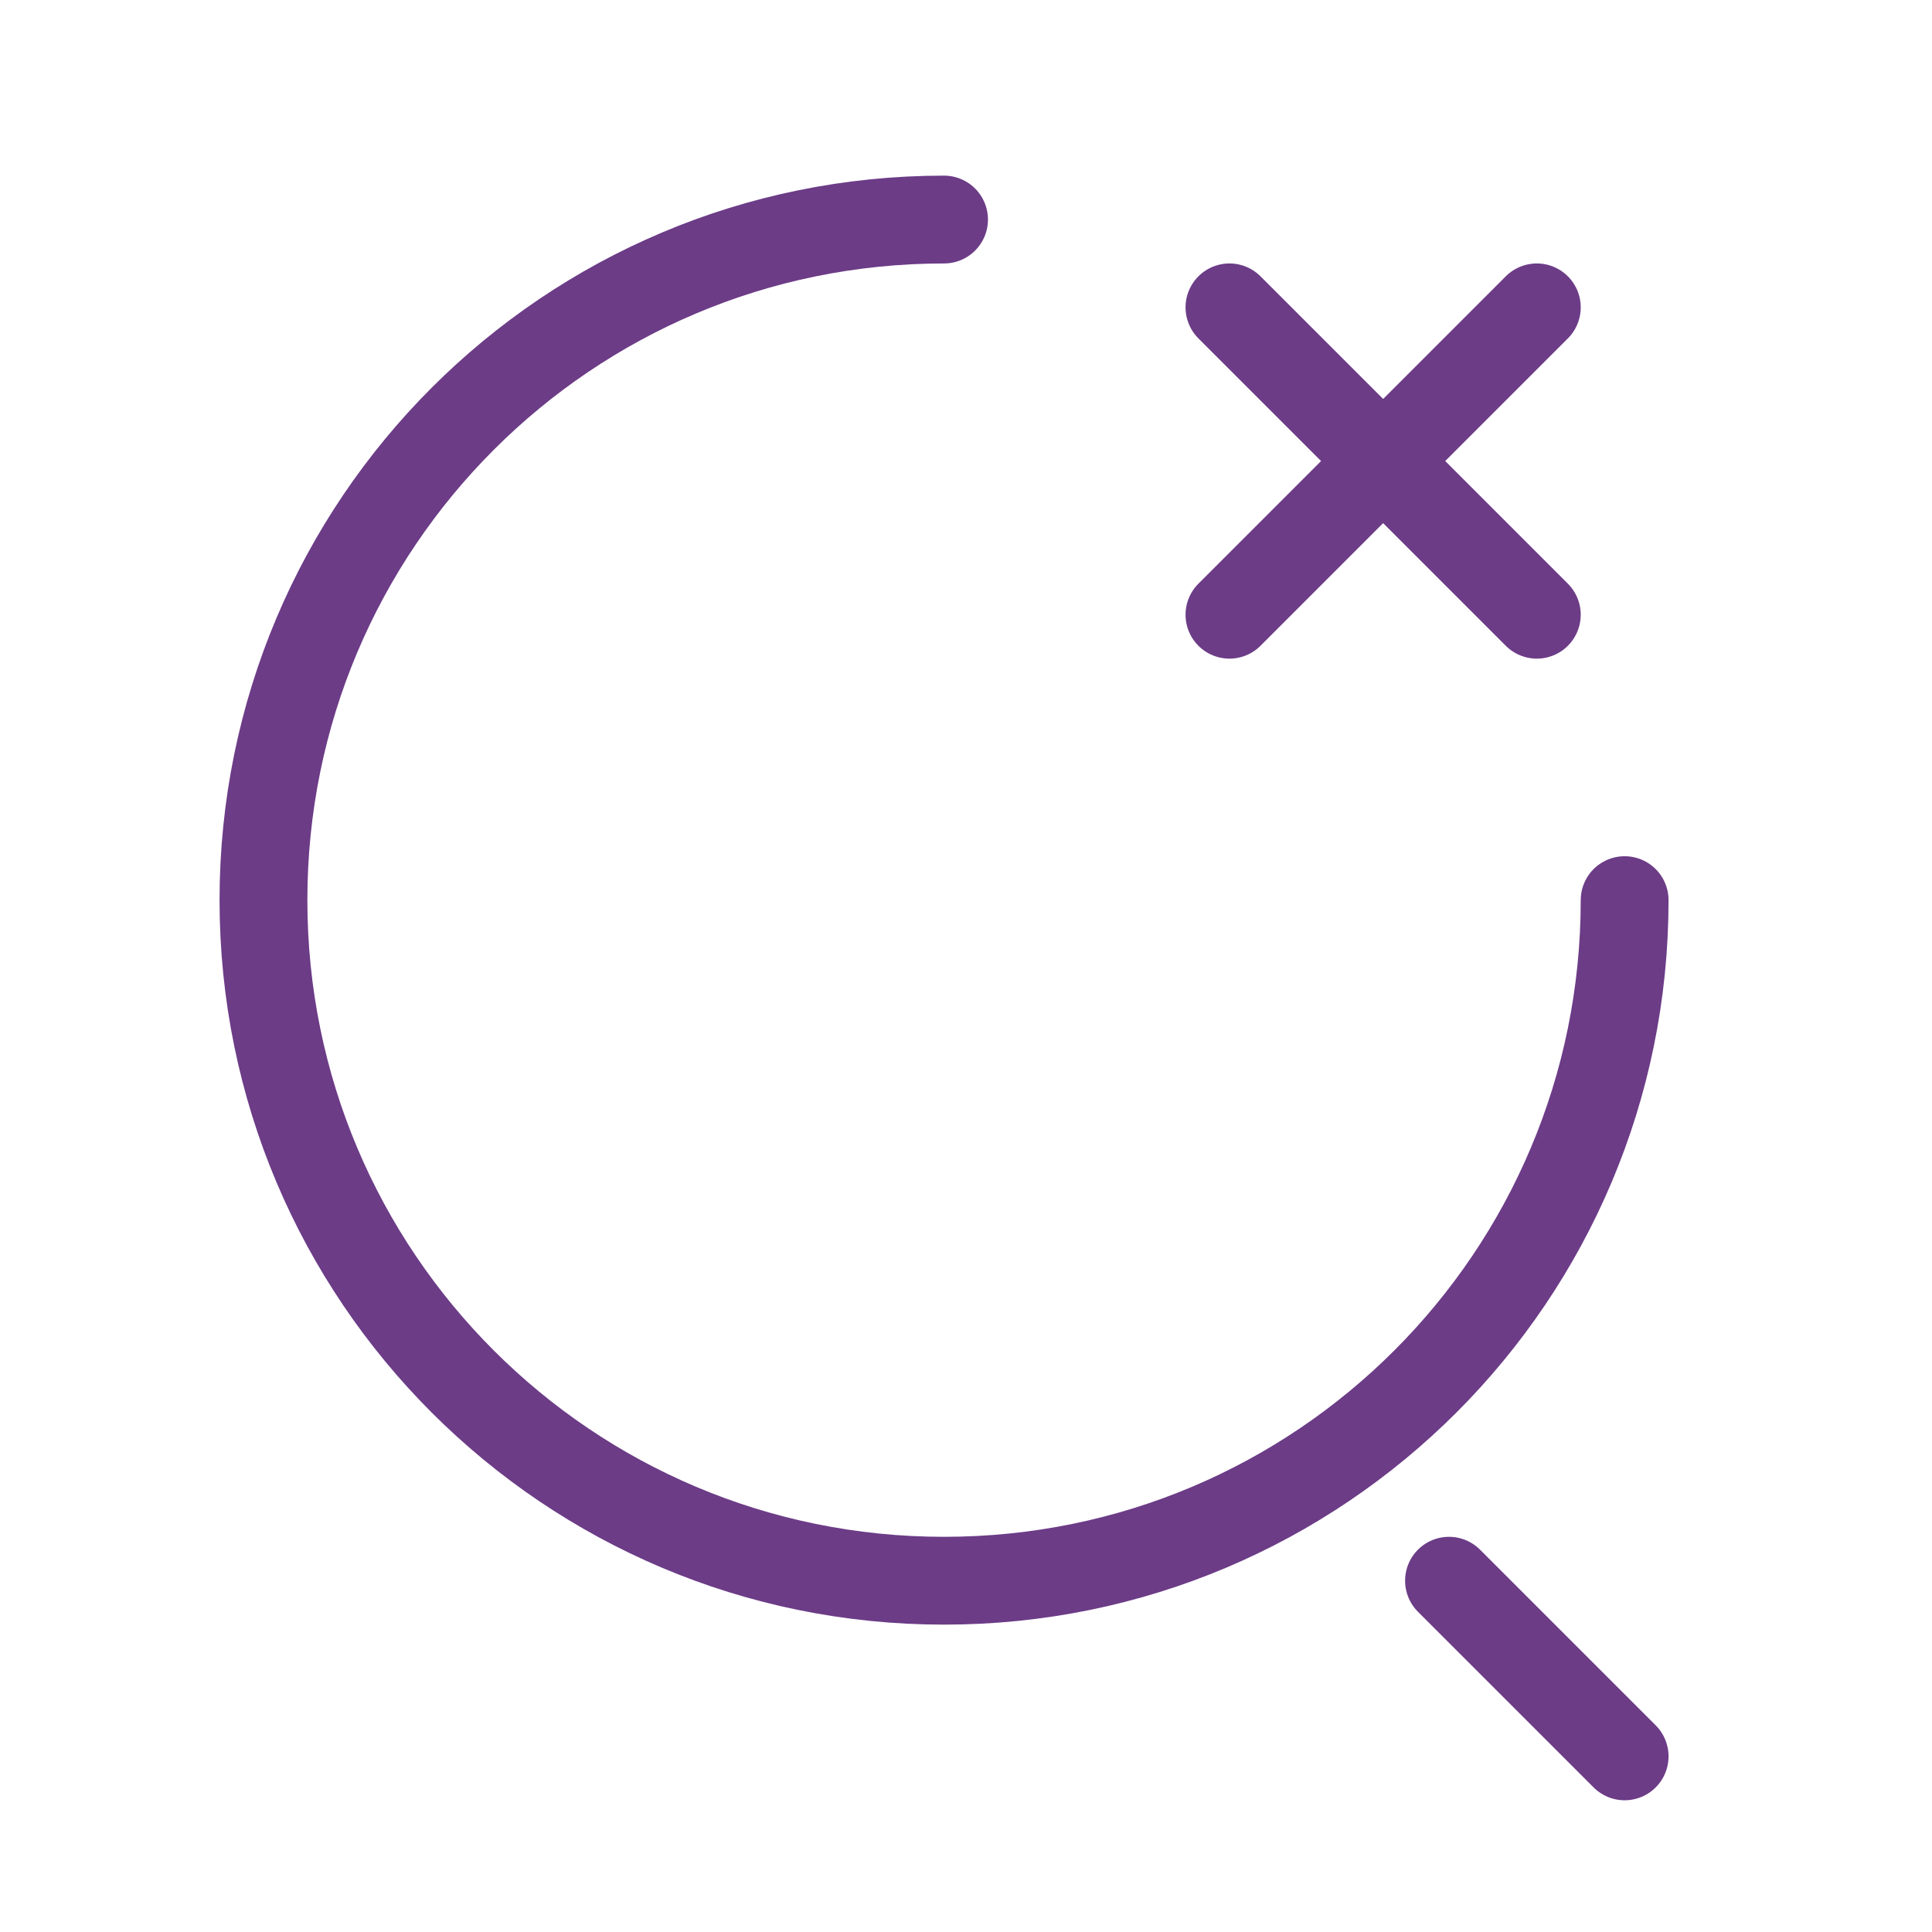 <svg width="44" height="44" viewBox="0 0 44 44" fill="none" xmlns="http://www.w3.org/2000/svg">
<path d="M37 20.5C37 29.066 30.066 36 21.5 36C12.934 36 6 29.066 6 20.5C6 11.934 12.934 5 21.5 5M37 40L33 36" stroke="#6C3C87" stroke-width="2" stroke-linecap="round" stroke-linejoin="round"/>
<path d="M28 14L35 7M35 14L28 7" stroke="#6C3C87" stroke-width="2" stroke-linecap="round" stroke-linejoin="round"/>
</svg>
